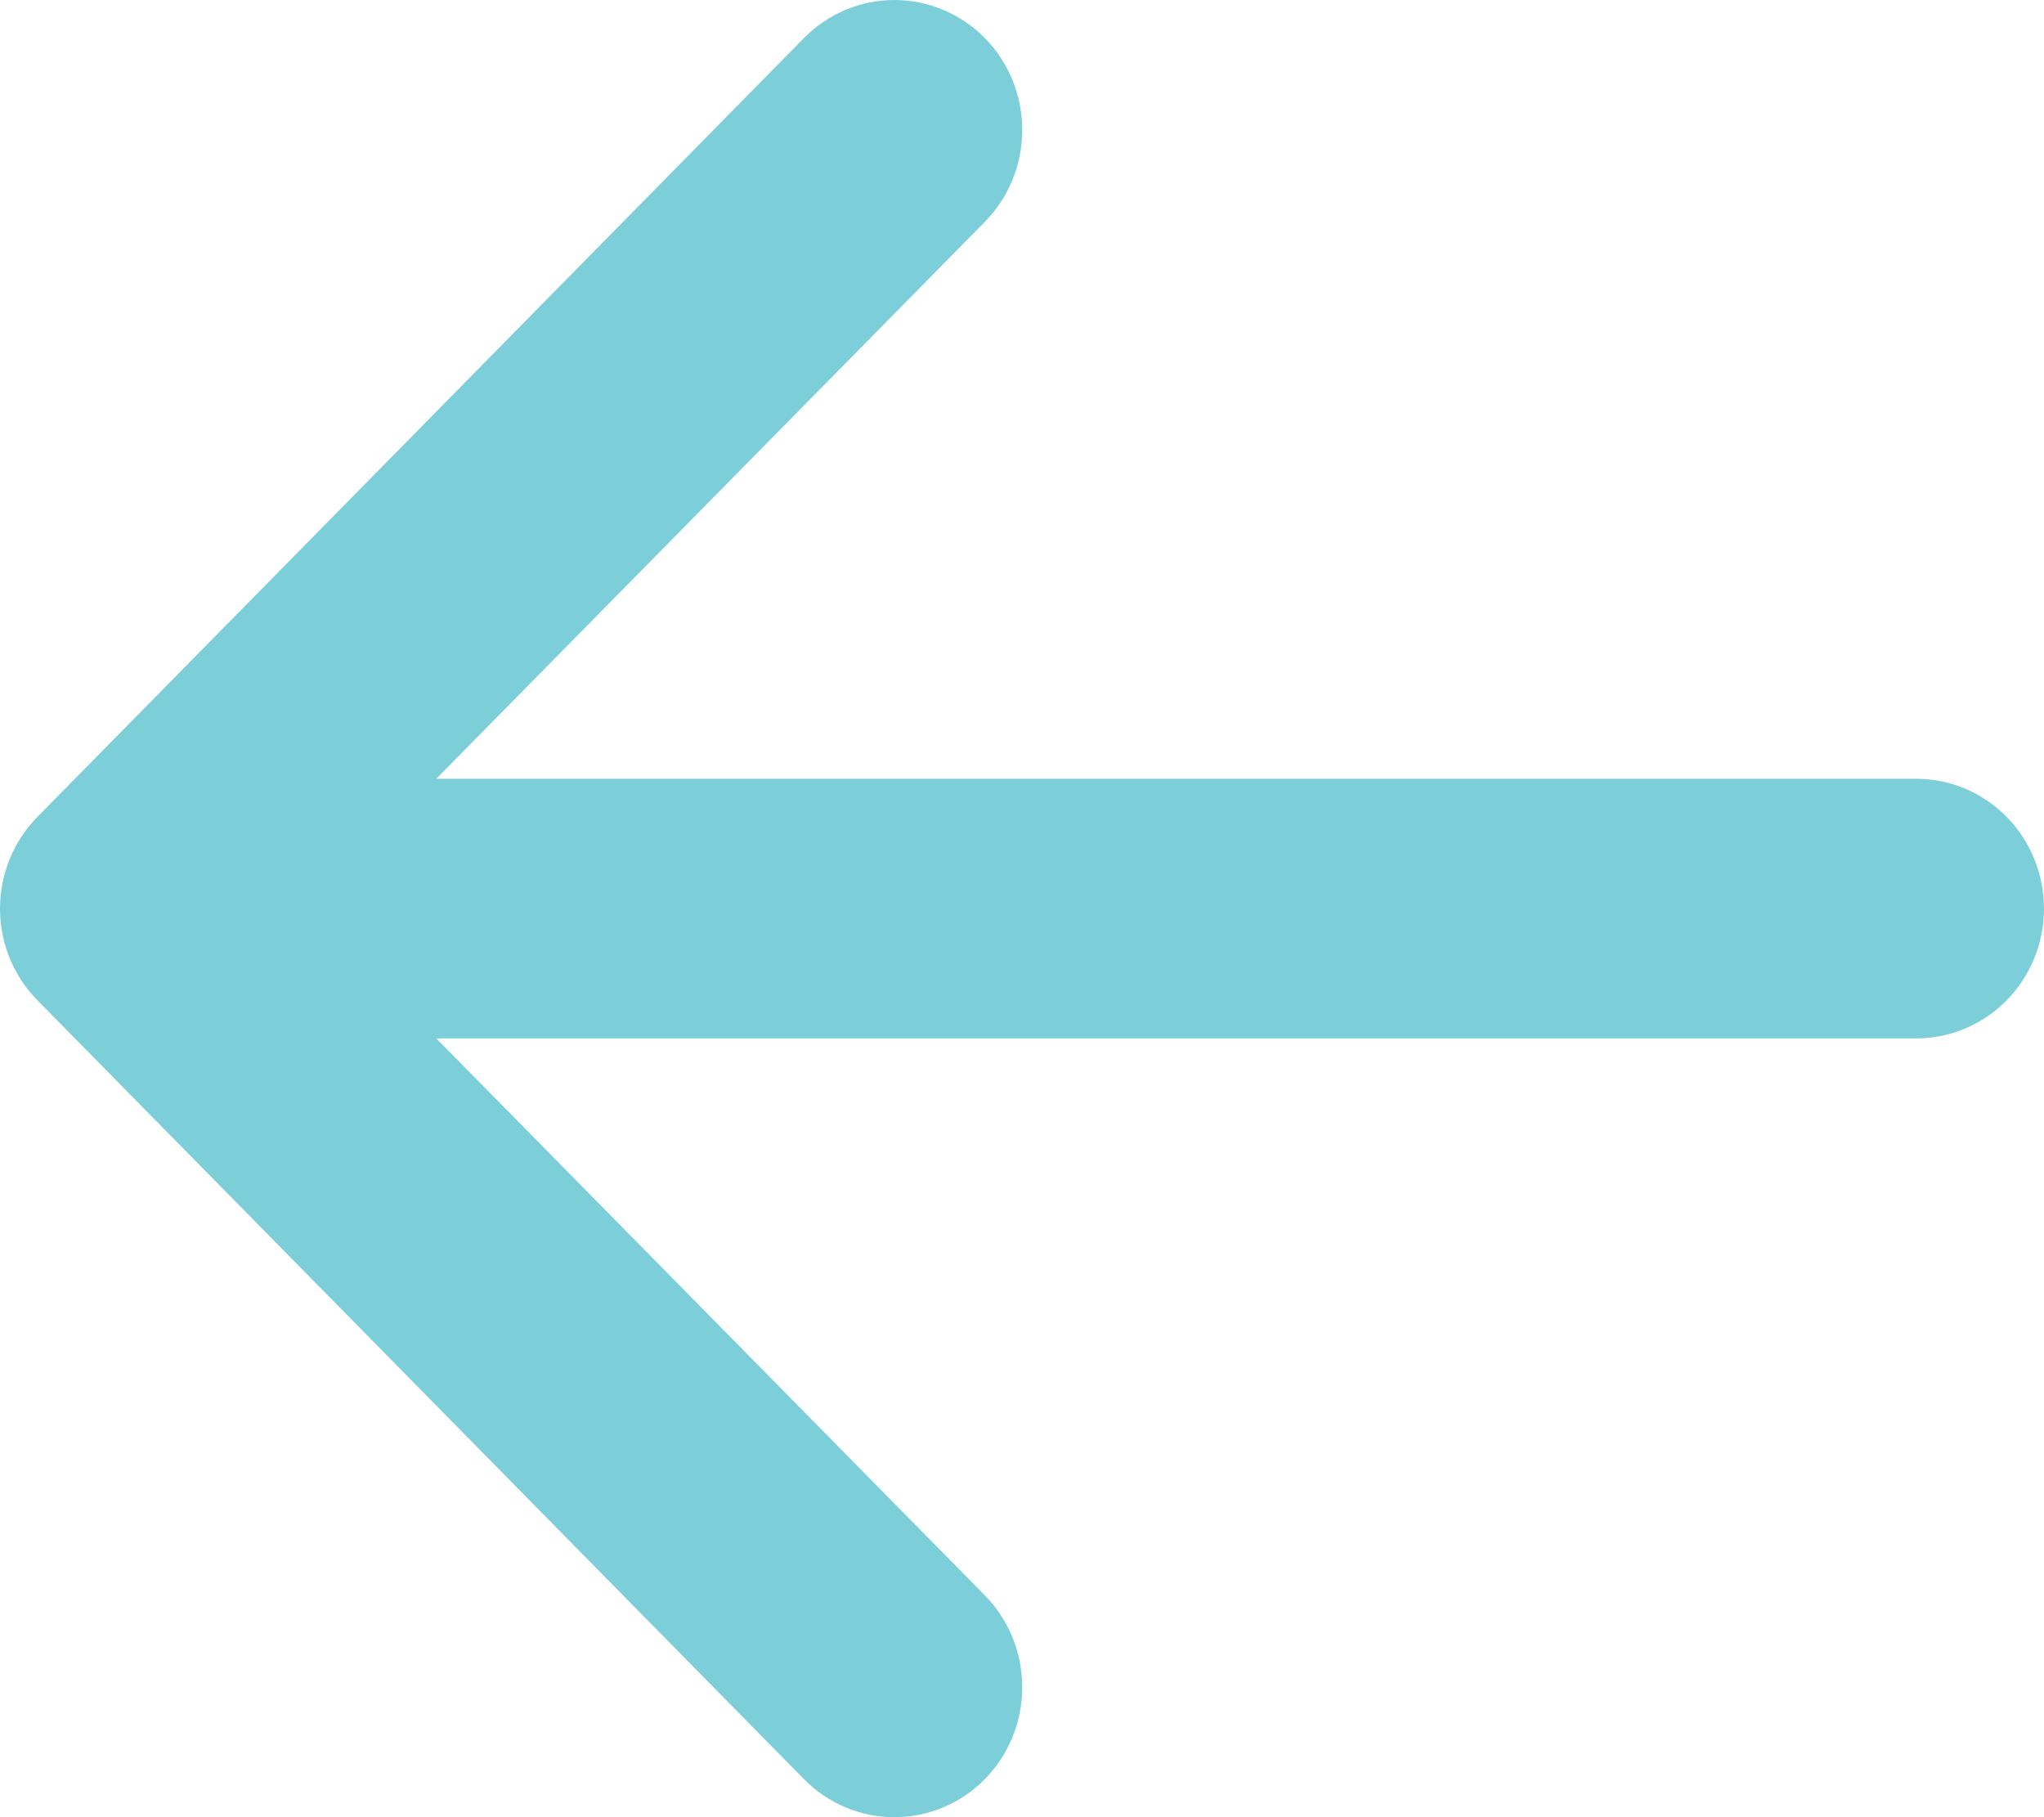 <svg width="18" height="16" viewBox="0 0 18 16" fill="none" xmlns="http://www.w3.org/2000/svg">
<path fill-rule="evenodd" clip-rule="evenodd" d="M18 8C18 7.697 17.881 7.406 17.671 7.192C17.46 6.978 17.174 6.857 16.875 6.857H3.842L8.673 1.953C8.884 1.739 9.002 1.448 9.002 1.144C9.002 0.841 8.884 0.55 8.673 0.335C8.461 0.121 8.175 0 7.876 0C7.577 0 7.291 0.121 7.08 0.335L0.331 7.191C0.226 7.297 0.143 7.423 0.086 7.562C0.029 7.701 3.43184e-05 7.85 3.43184e-05 8C3.43184e-05 8.15 0.029 8.299 0.086 8.438C0.143 8.577 0.226 8.703 0.331 8.809L7.08 15.665C7.291 15.88 7.577 16 7.876 16C8.175 16 8.461 15.88 8.673 15.665C8.884 15.45 9.002 15.159 9.002 14.856C9.002 14.553 8.884 14.261 8.673 14.047L3.842 9.143H16.875C17.174 9.143 17.46 9.022 17.671 8.808C17.881 8.594 18 8.303 18 8Z" fill="#5BC3CF" fill-opacity="0.8"/>
</svg>
